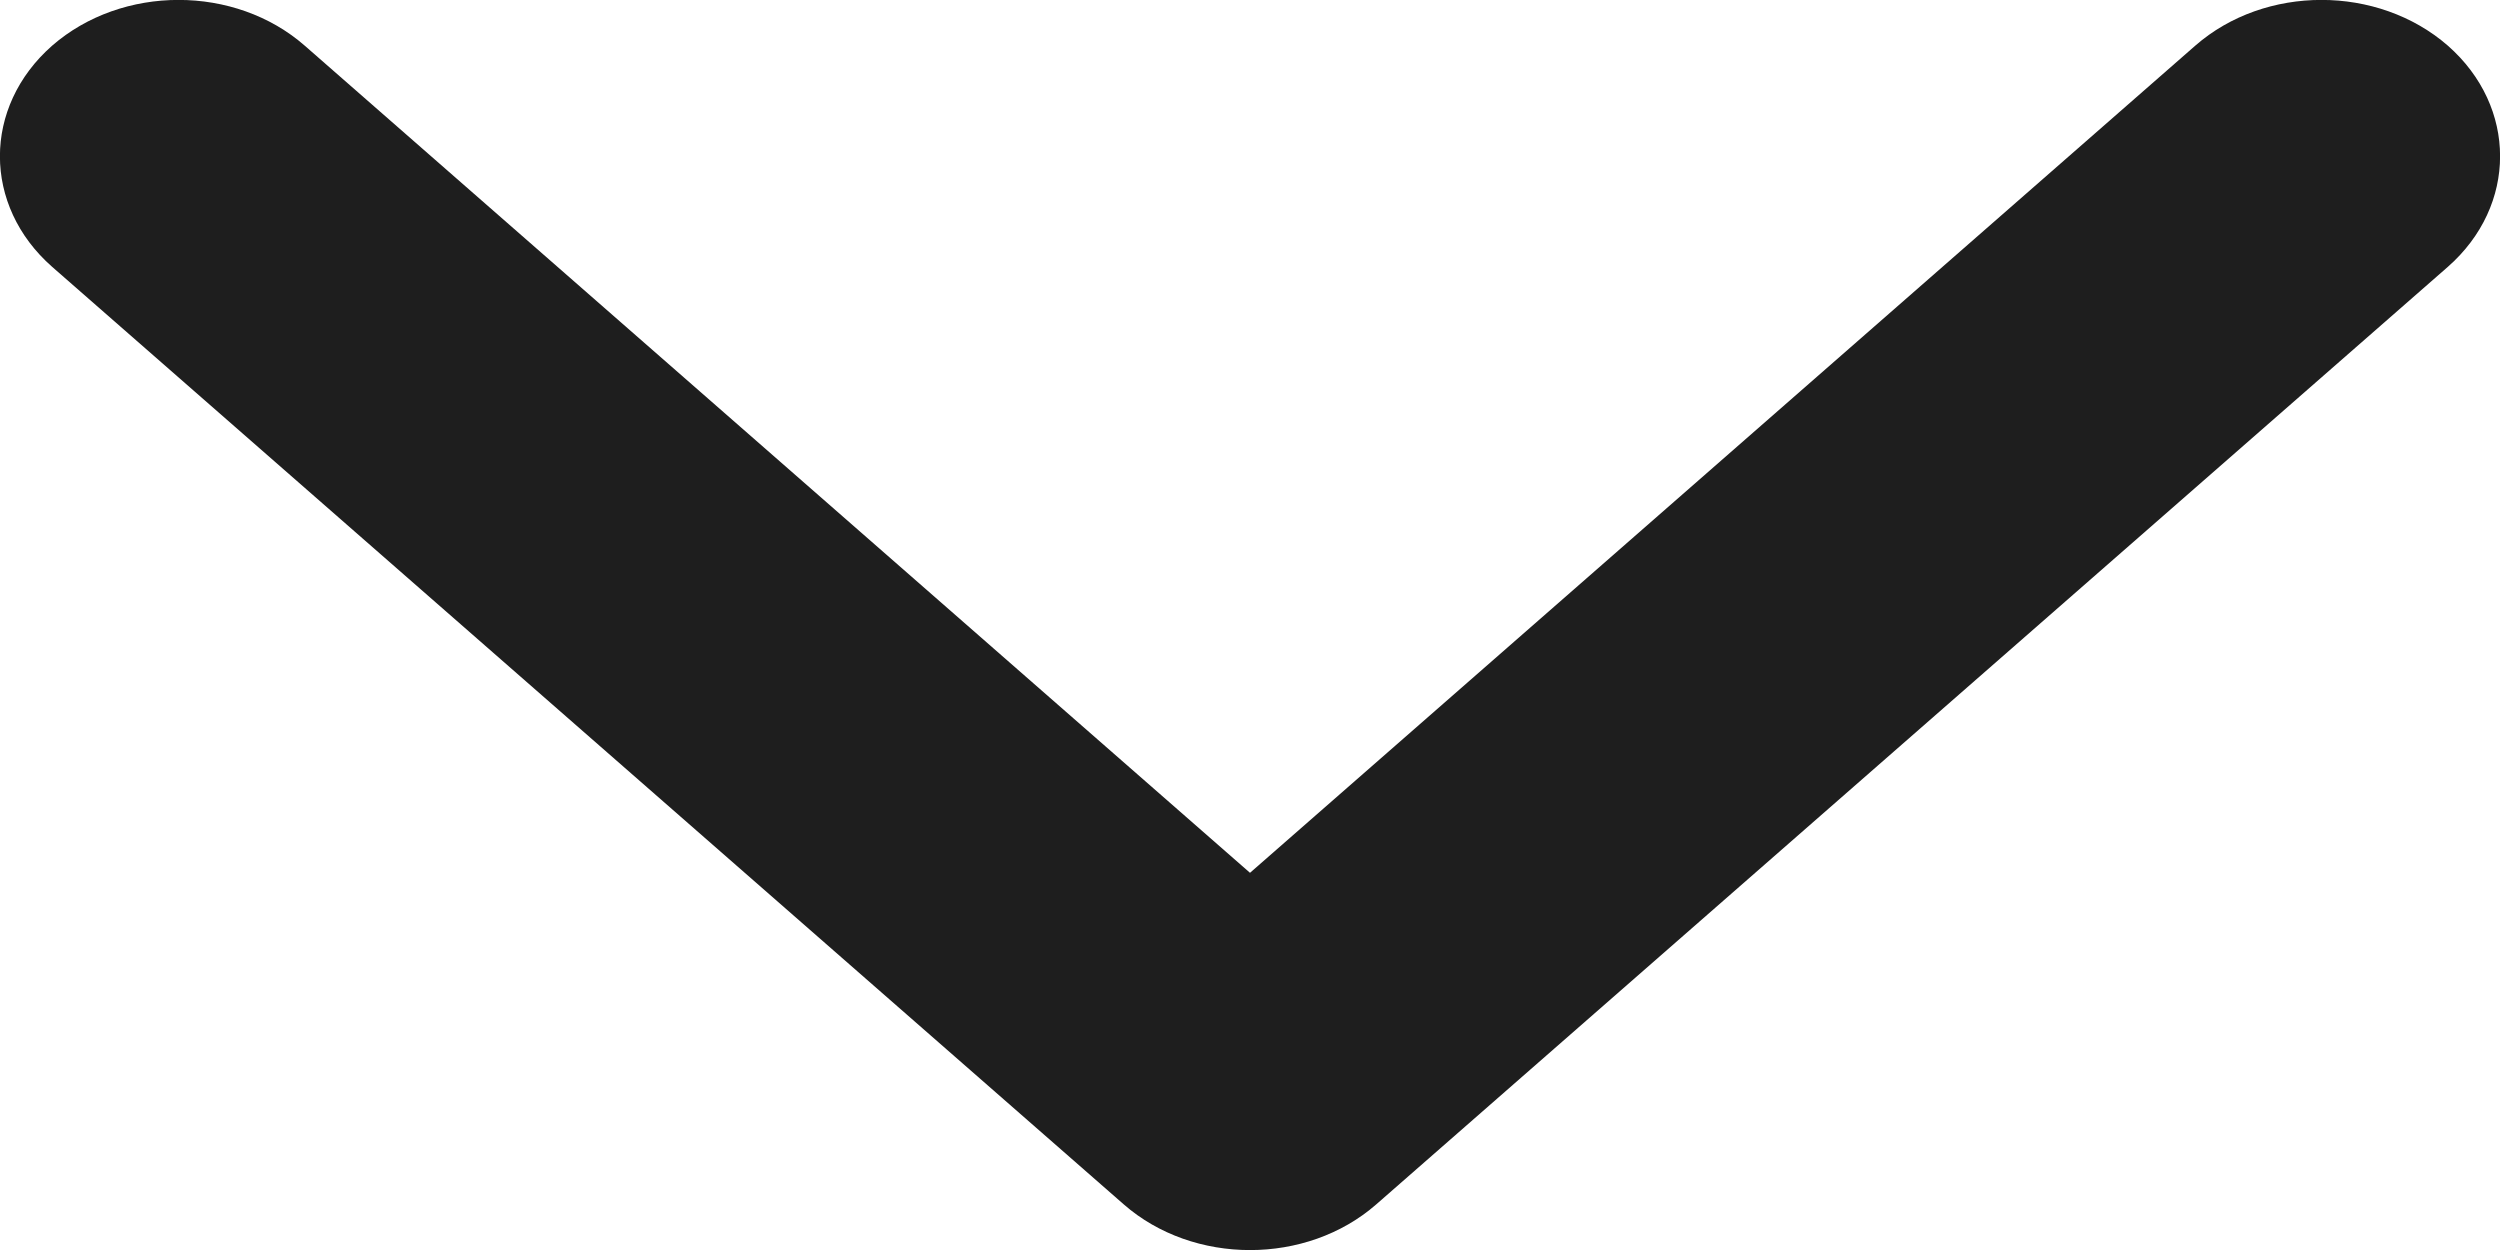 <svg width="8" height="4" viewBox="0 0 8 4" fill="none" xmlns="http://www.w3.org/2000/svg">
<path fill-rule="evenodd" clip-rule="evenodd" d="M0.167 0.146C0.391 -0.049 0.752 -0.049 0.975 0.146L4 2.793L7.025 0.146C7.248 -0.049 7.609 -0.049 7.833 0.146C8.056 0.342 8.056 0.658 7.833 0.854L4.404 3.854C4.181 4.049 3.819 4.049 3.596 3.854L0.167 0.854C-0.056 0.658 -0.056 0.342 0.167 0.146Z" fill="#1E1E1E"/>
</svg>
